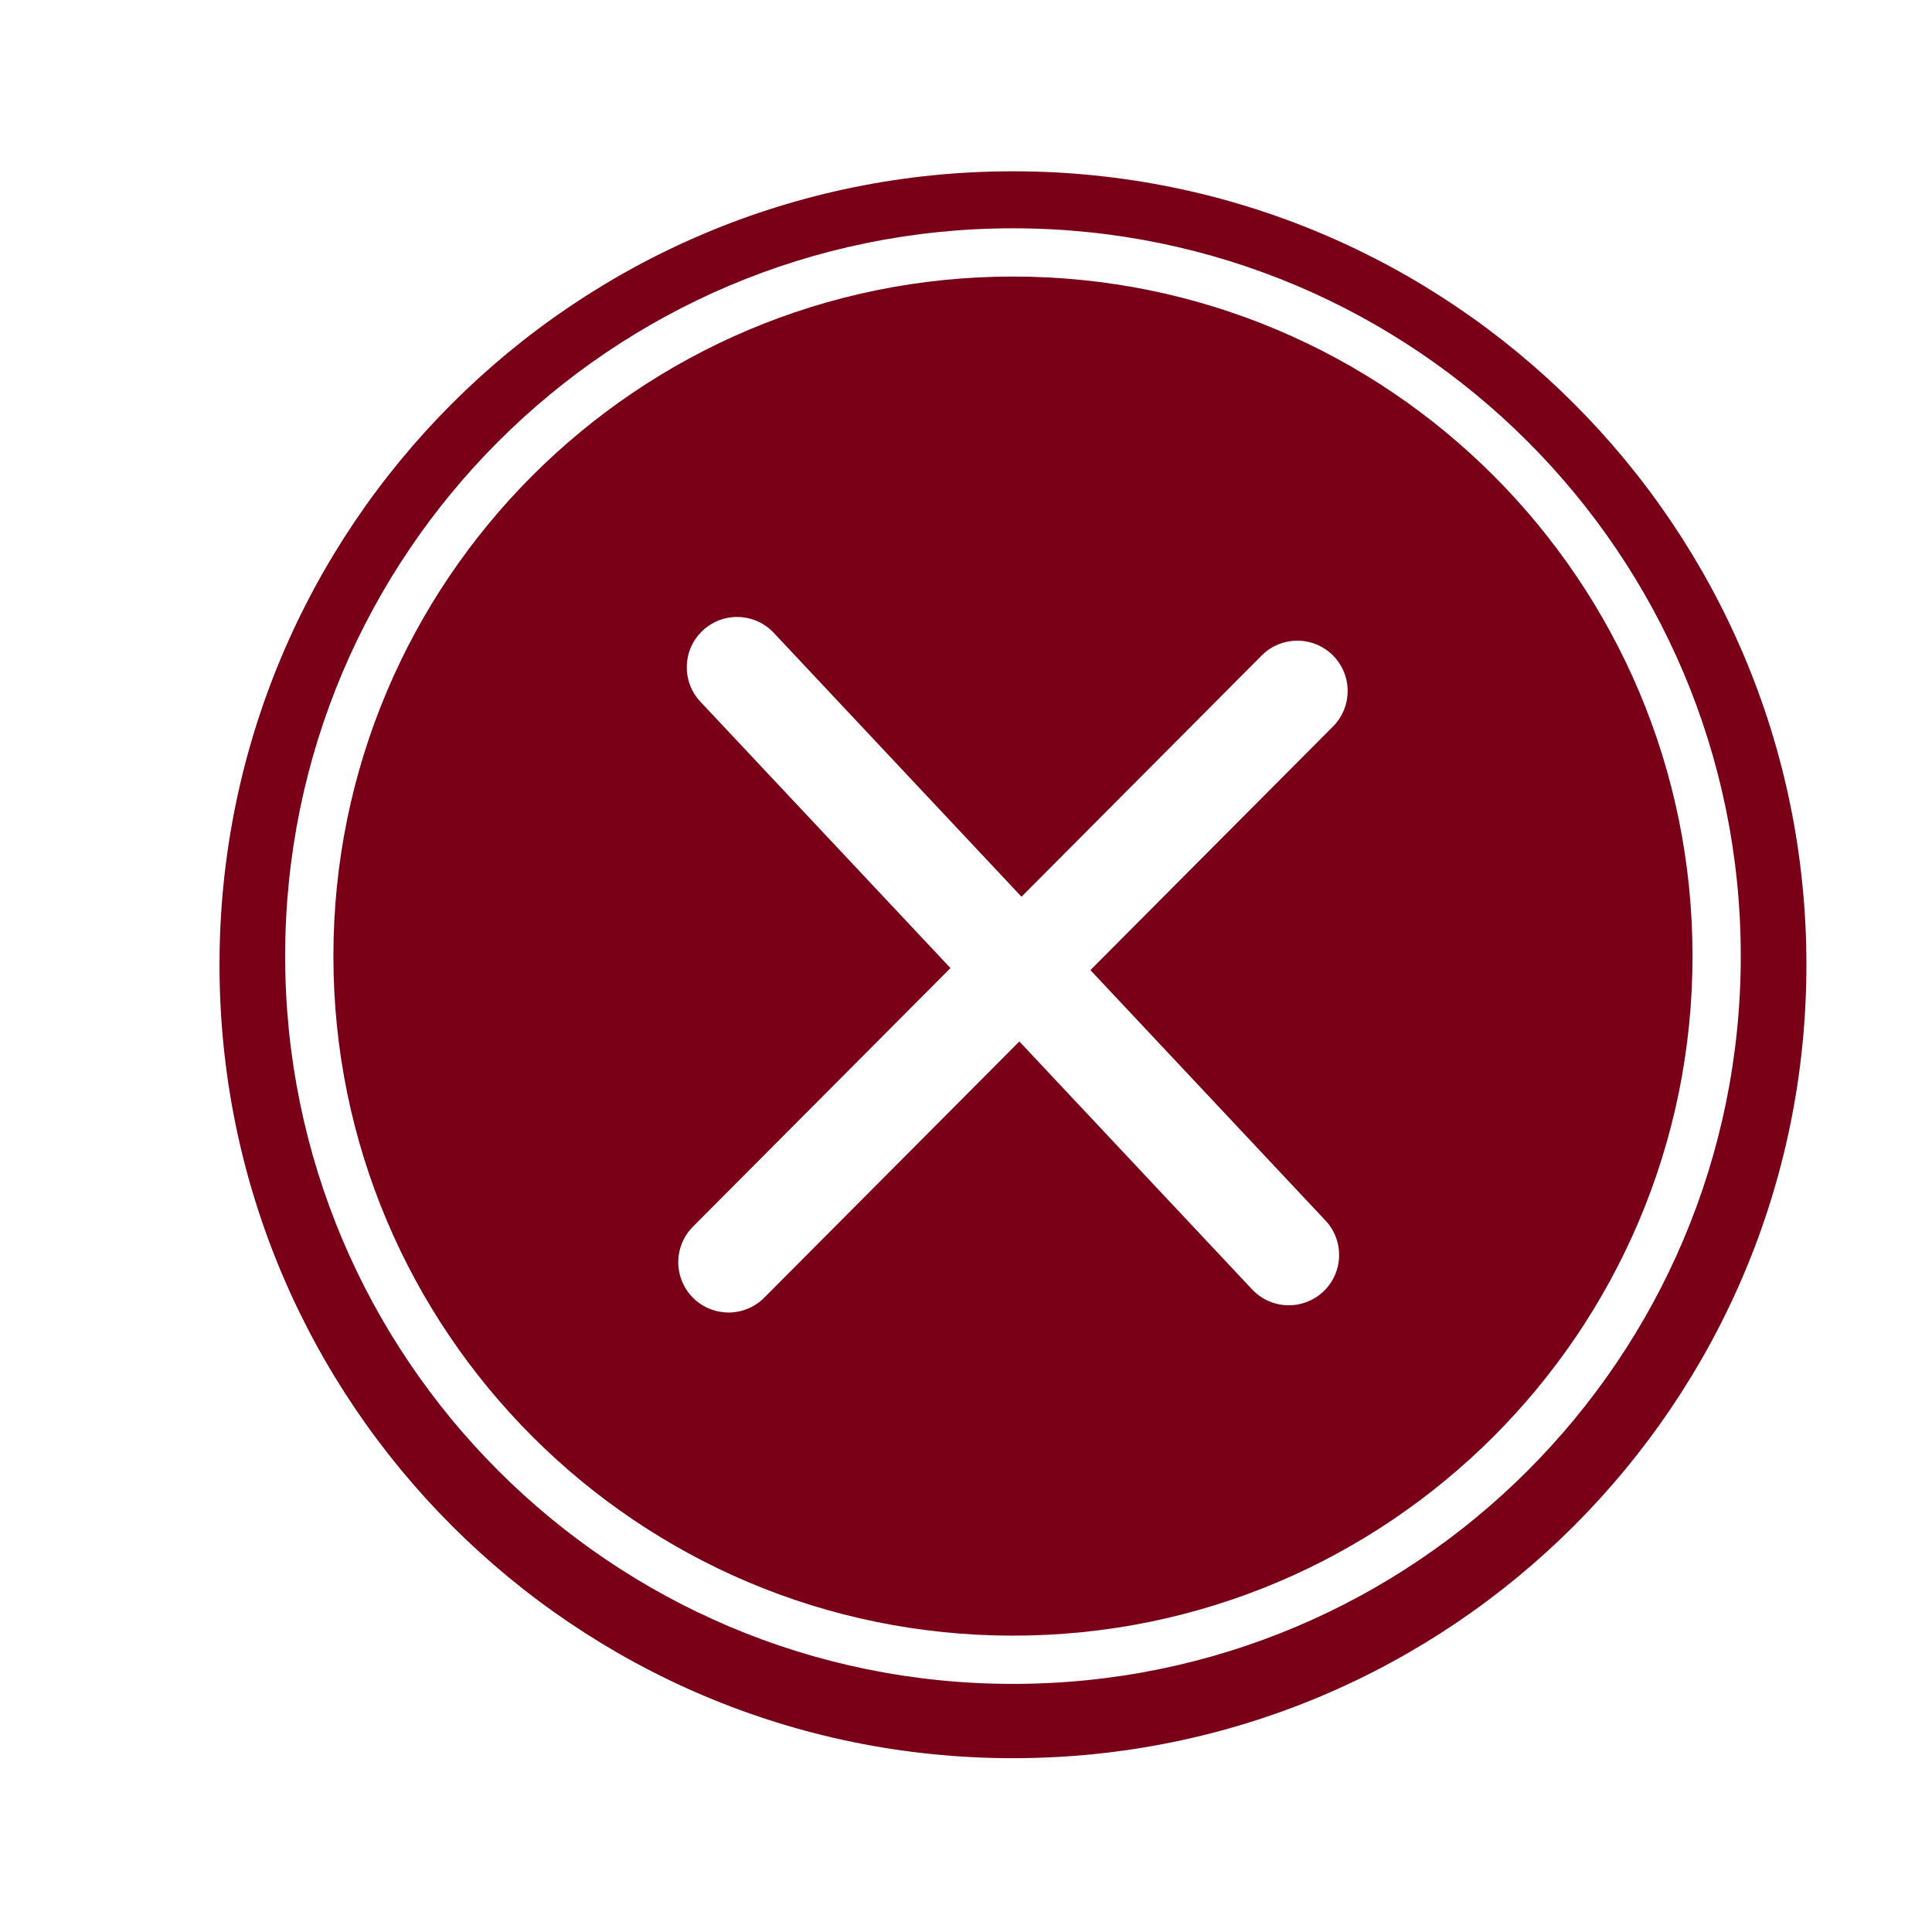 <?xml version="1.0" encoding="utf-8"?>
<!-- Generator: Adobe Illustrator 16.0.0, SVG Export Plug-In . SVG Version: 6.00 Build 0)  -->
<!DOCTYPE svg PUBLIC "-//W3C//DTD SVG 1.1//EN" "http://www.w3.org/Graphics/SVG/1.1/DTD/svg11.dtd">
<svg version="1.1" xmlns="http://www.w3.org/2000/svg" xmlns:xlink="http://www.w3.org/1999/xlink" x="0px" y="0px" width="192px"
	 height="192px" viewBox="0 0 192 192" enable-background="new 0 0 192 192" xml:space="preserve">
<g id="NOTICIAS23">
</g>
<g id="CALENDARI">
</g>
<g id="INCIDENCIES">
</g>
<g id="ACCEDIR">
</g>
<g id="SORTIR">
</g>
<g id="REGISTRE">
</g>
<g id="TUTORIAL">
</g>
<g id="TUTORIAL2">
</g>
<g id="CONVO">
</g>
<g id="COMUNICAT">
</g>
<g id="DIADA">
</g>
<g id="DIADA_2">
</g>
<g id="ENTRENO">
</g>
<g id="ENTRENO2">
</g>
<g id="DELEGACIÓ2">
</g>
<g id="EVENTO_SOCIAL">
</g>
<g id="ev2">
</g>
<g id="MAIL">
</g>
<g id="TELEFONO">
</g>
<g id="TLF_EMERG">
</g>
<g id="TRANS">
</g>
<g id="ACOMPAÑANT">
</g>
<g id="CONTRASEÑA">
</g>
<g id="CONTRA_x5F_2">
</g>
<g id="DADES_PERSONALS">
</g>
<g id="DADES_PERSONALS2">
</g>
<g id="EDITAR">
</g>
<g id="DELEGACIÓ">
</g>
<g id="PERFIL">
</g>
<g id="CONFIRMATS">
</g>
<g id="NO_CONFIRM">
	<path fill="#790016" d="M100.668,17.023c-43.55,0-78.854,35.303-78.854,78.853c0,43.549,35.304,78.852,78.854,78.852
		c43.548,0,78.852-35.303,78.852-78.852C179.52,52.327,144.216,17.023,100.668,17.023z M100.668,167.344
		c-39.946,0-72.329-32.383-72.329-72.328c0-39.946,32.383-72.328,72.329-72.328c39.945,0,72.328,32.382,72.328,72.328
		C172.996,134.961,140.613,167.344,100.668,167.344z"/>
	<path fill="#790016" d="M100.668,27.482c-37.299,0-67.535,30.236-67.535,67.533c0,37.298,30.236,67.534,67.535,67.534
		c37.297,0,67.533-30.236,67.533-67.534C168.201,57.718,137.965,27.482,100.668,27.482z M131.726,121.296
		c1.89,2.014,1.79,5.178-0.224,7.068c-0.965,0.906-2.194,1.354-3.421,1.354c-1.333,0-2.663-0.529-3.647-1.578L101.303,103.5
		l-25.355,25.463c-0.977,0.981-2.26,1.472-3.543,1.472c-1.276,0-2.553-0.485-3.527-1.457c-1.957-1.949-1.964-5.114-0.016-7.071
		l25.594-25.701L69.606,69.737c-1.89-2.014-1.79-5.178,0.224-7.068c2.013-1.891,5.177-1.791,7.067,0.223l24.618,26.223
		l23.871-23.973c1.947-1.958,5.115-1.963,7.072-0.015c1.955,1.948,1.962,5.114,0.014,7.071l-24.109,24.211L131.726,121.296z"/>
</g>
<g id="CASTELLERS">
</g>
</svg>
